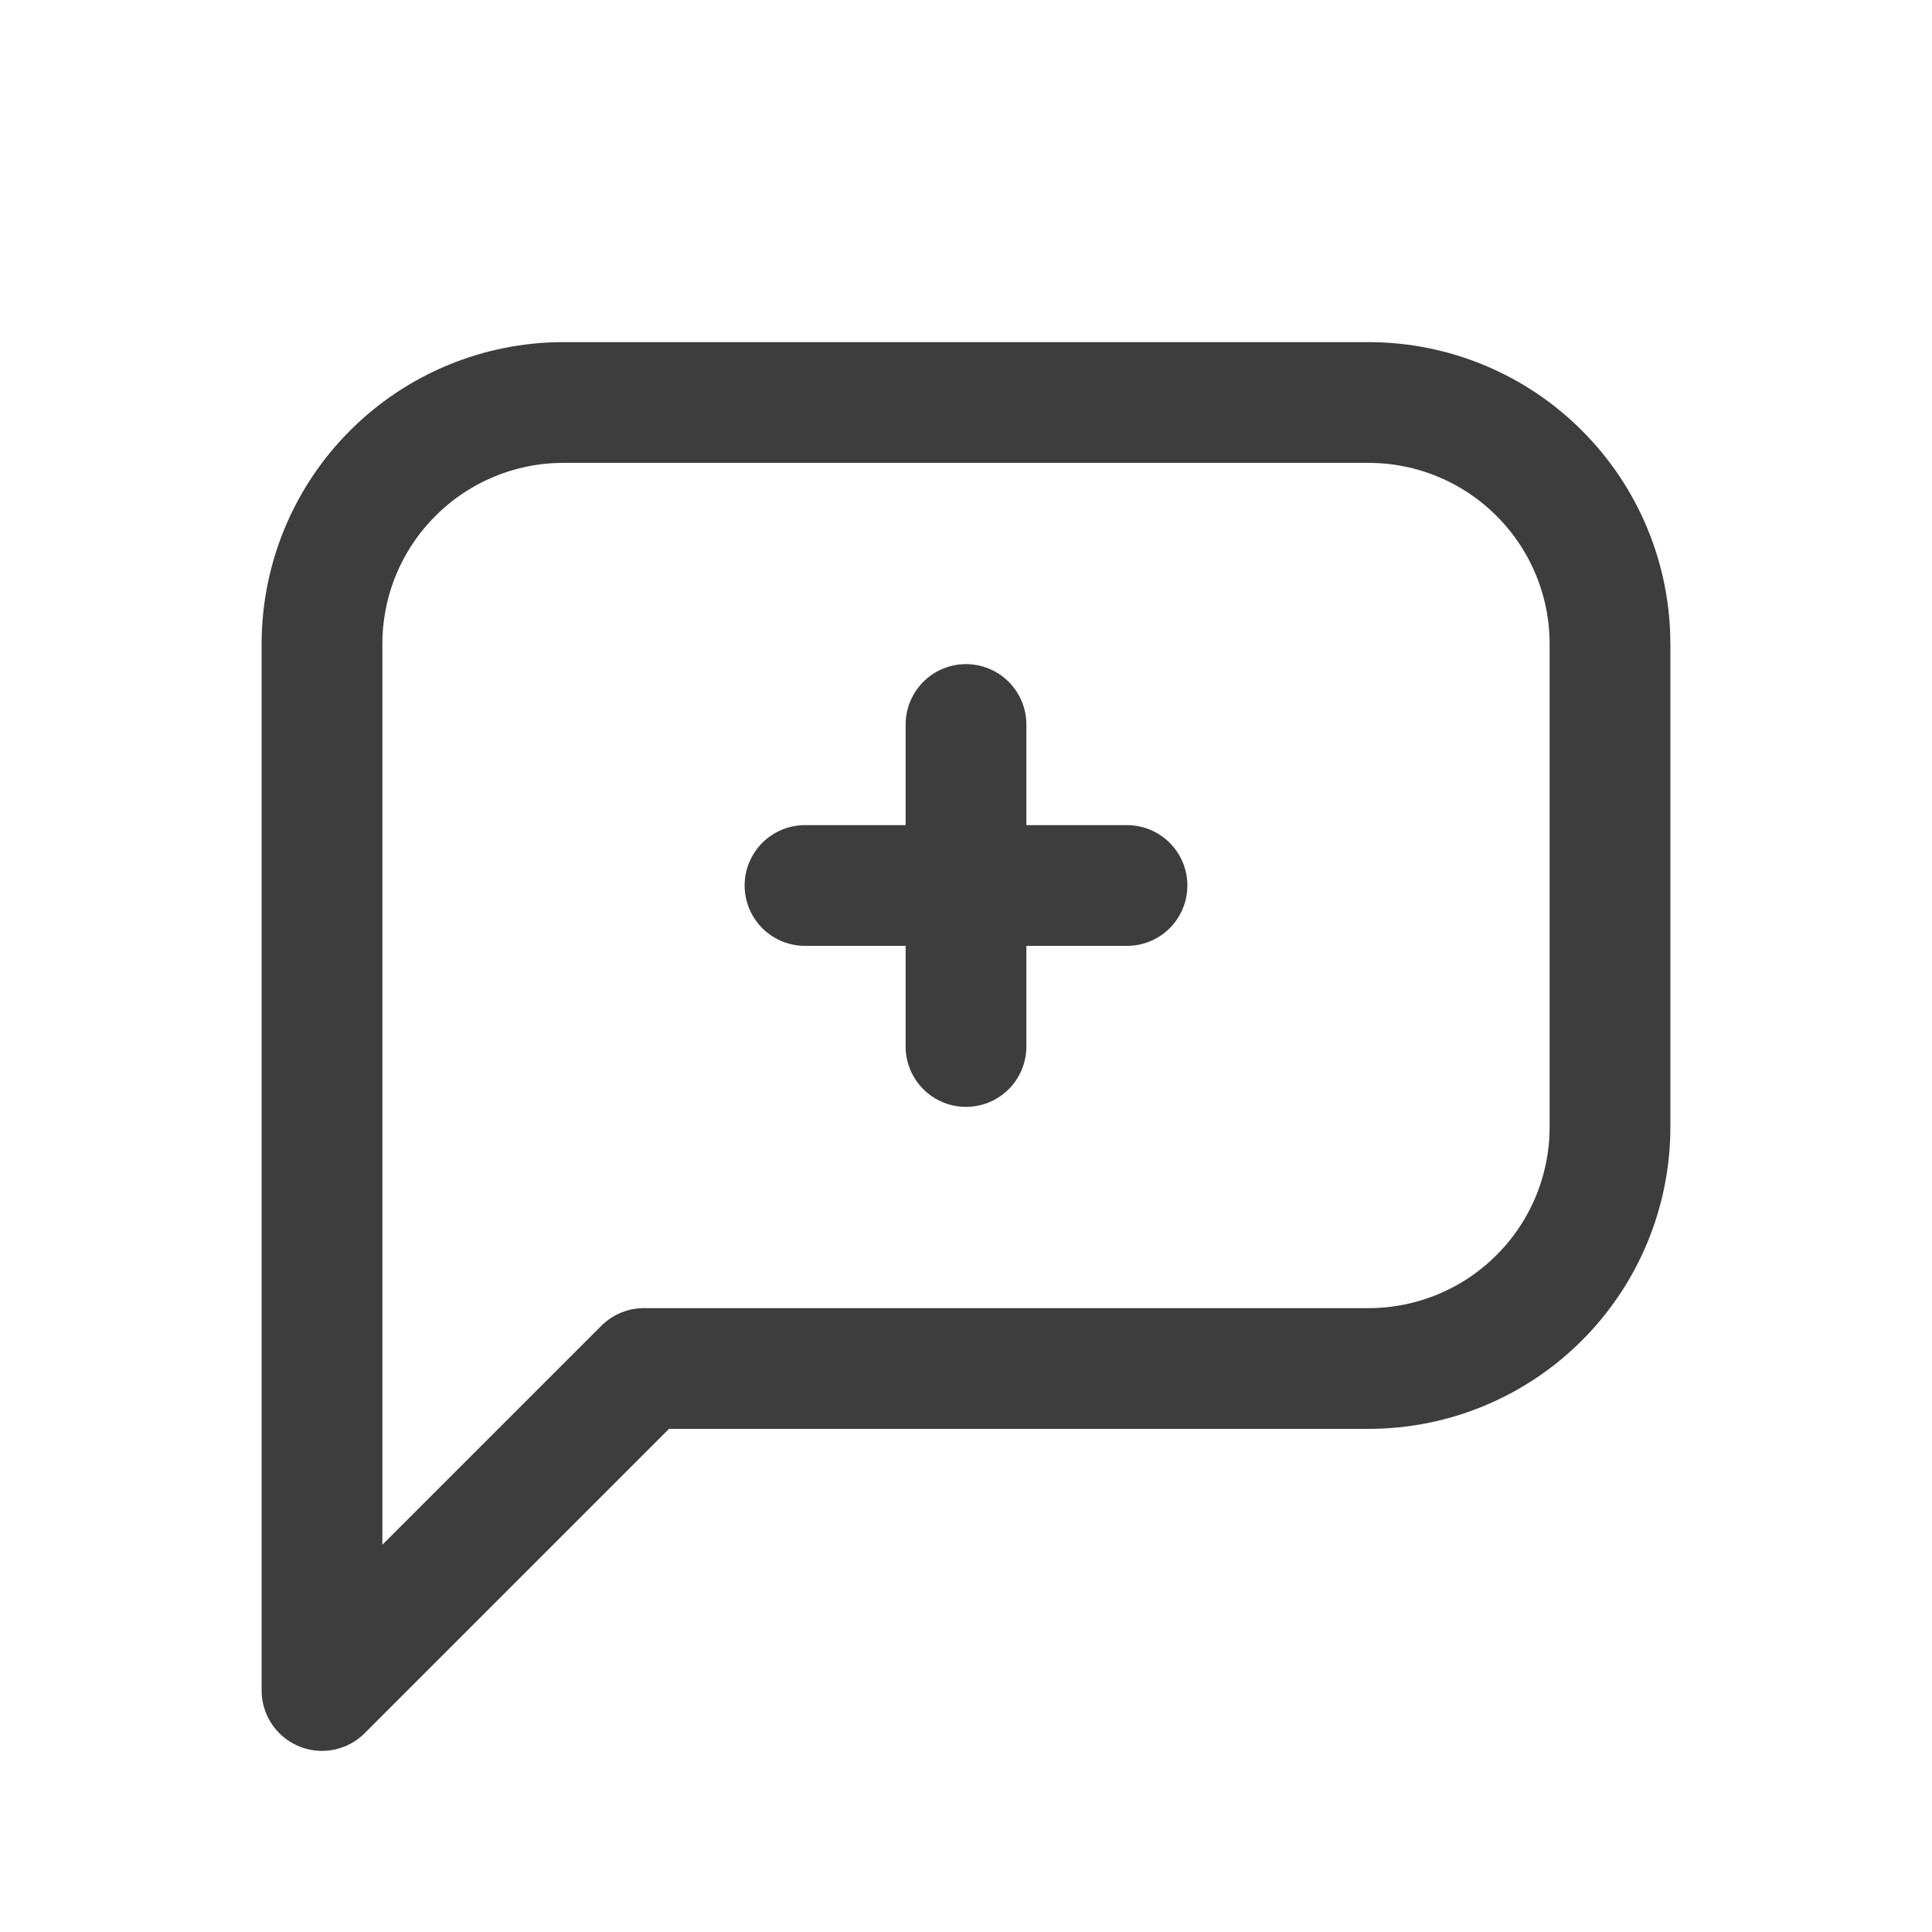 <svg width="24" height="24" viewBox="0 0 24 24" fill="none" xmlns="http://www.w3.org/2000/svg">
<path d="M4 21V8C4 7.204 4.316 6.441 4.879 5.879C5.441 5.316 6.204 5 7 5H17C17.796 5 18.559 5.316 19.121 5.879C19.684 6.441 20 7.204 20 8V14C20 14.796 19.684 15.559 19.121 16.121C18.559 16.684 17.796 17 17 17H8L4 21Z" stroke="#3D3D3D" stroke-width="1.5" stroke-linecap="round" stroke-linejoin="round"/>
<path d="M10 11H14" stroke="#3D3D3D" stroke-width="1.5" stroke-linecap="round" stroke-linejoin="round"/>
<path d="M12 9V13" stroke="#3D3D3D" stroke-width="1.5" stroke-linecap="round" stroke-linejoin="round"/>
</svg>

